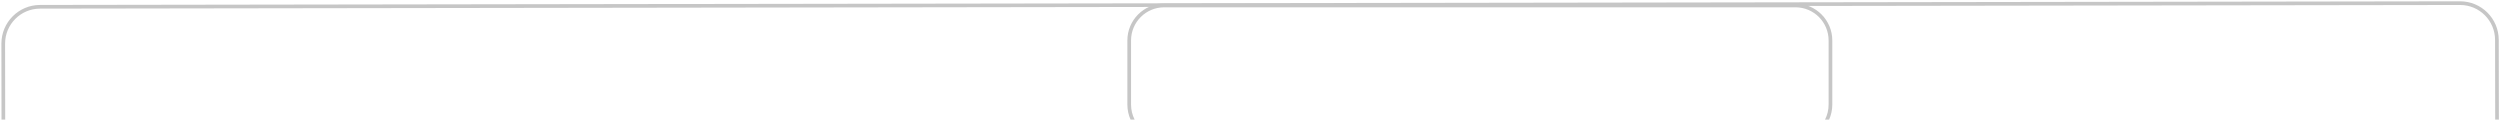 <svg width="1358" height="65" viewBox="0 0 1358 65" fill="none" xmlns="http://www.w3.org/2000/svg">
<path fill-rule="evenodd" clip-rule="evenodd" d="M21.733 4.688L1336.3 2.708C1346.79 2.692 1355.31 11.185 1355.32 21.679L1355.39 64.963H1357.39L1357.32 21.676C1357.31 10.078 1347.89 0.69 1336.29 0.708L21.73 2.688C10.132 2.705 0.744 12.121 0.762 23.719L0.824 64.963H2.824L2.762 23.716C2.746 13.223 11.24 4.704 21.733 4.688Z" fill="#C6C6C6"/>
<path fill-rule="evenodd" clip-rule="evenodd" d="M632.387 3.97H975.301C985.242 3.97 993.301 12.029 993.301 21.97V56.816C993.301 59.749 992.6 62.517 991.356 64.964H993.571C994.683 62.475 995.301 59.718 995.301 56.816V21.97C995.301 10.924 986.346 1.97 975.301 1.97H632.387C621.341 1.97 612.387 10.924 612.387 21.97V56.816C612.387 59.718 613.005 62.475 614.116 64.964H616.332C615.088 62.517 614.387 59.749 614.387 56.816V21.97C614.387 12.029 622.446 3.97 632.387 3.97Z" fill="#C6C6C6"/>
</svg>
